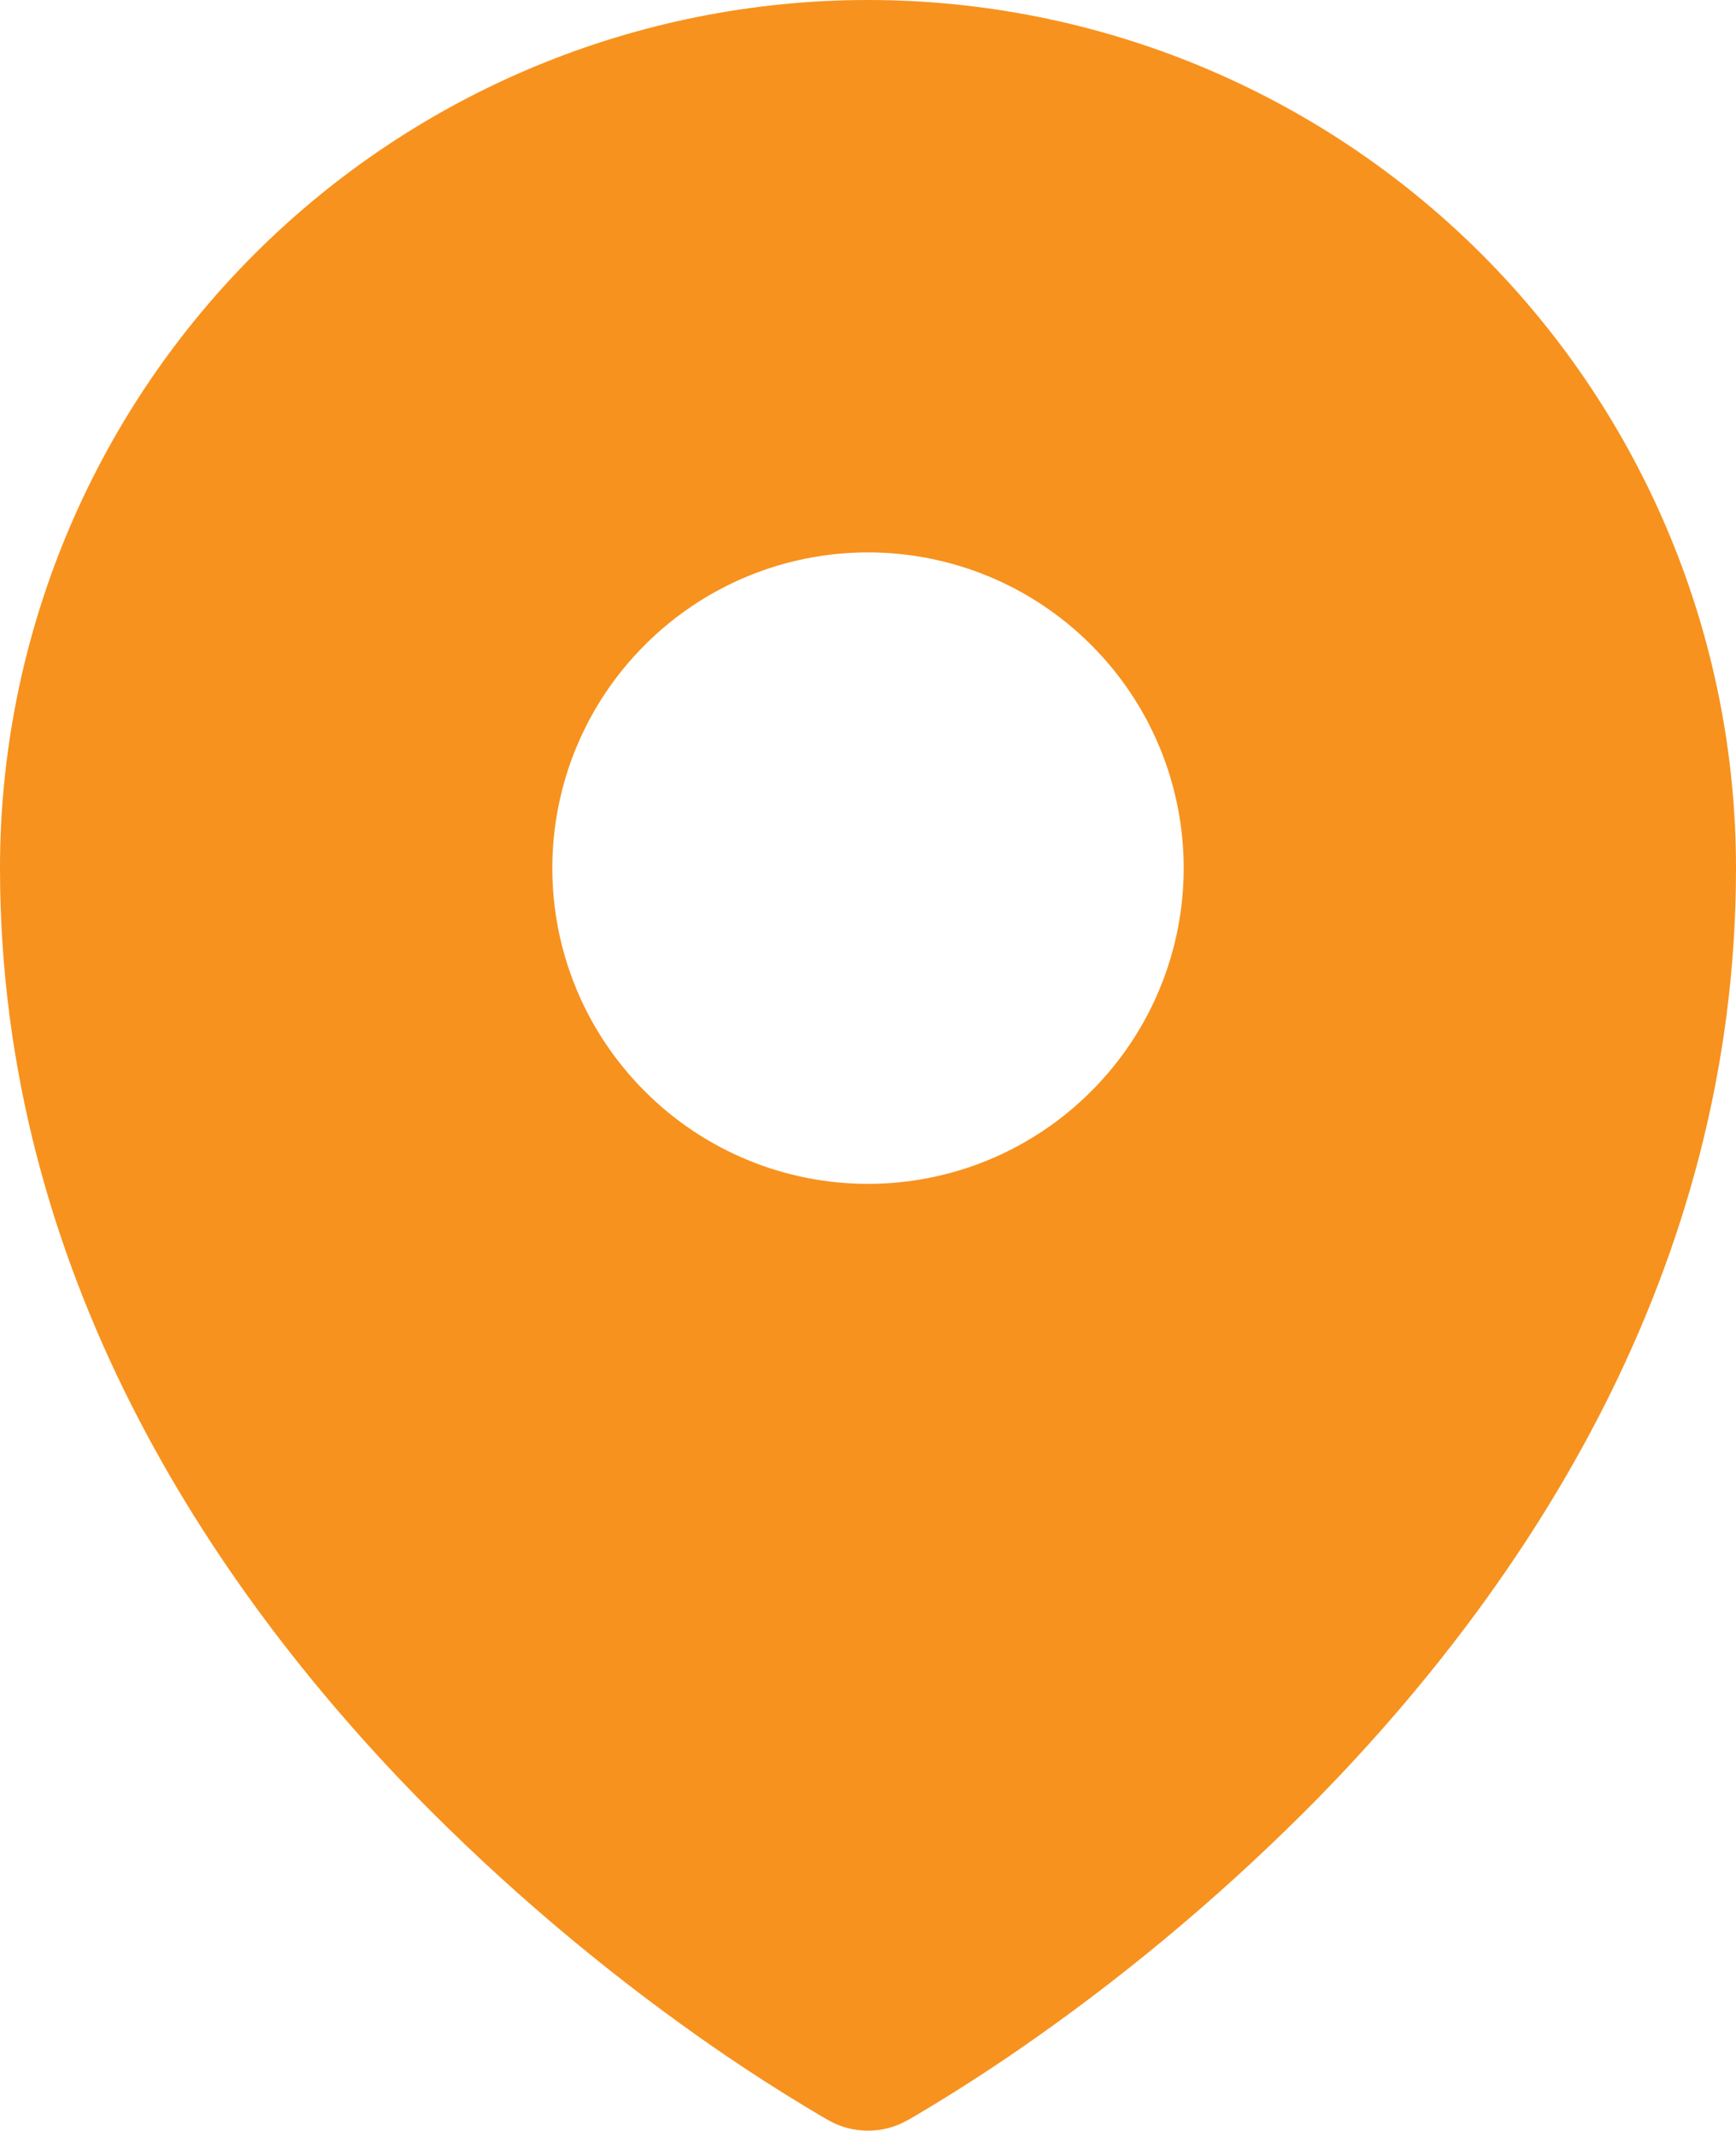 <svg width="13" height="16" viewBox="0 0 13 16" fill="none" xmlns="http://www.w3.org/2000/svg">
<path fill-rule="evenodd" clip-rule="evenodd" d="M6.138 15.837L6.193 15.869L6.215 15.881C6.302 15.929 6.4 15.953 6.5 15.953C6.599 15.953 6.697 15.929 6.784 15.881L6.806 15.87L6.862 15.837C7.171 15.654 7.471 15.459 7.764 15.252C8.521 14.718 9.228 14.116 9.878 13.455C11.409 11.887 13 9.531 13 6.5C13 4.776 12.315 3.123 11.096 1.904C9.877 0.685 8.224 0 6.5 0C4.776 0 3.123 0.685 1.904 1.904C0.685 3.123 0 4.776 0 6.5C0 9.53 1.592 11.887 3.122 13.455C3.771 14.116 4.479 14.718 5.235 15.252C5.528 15.459 5.829 15.654 6.138 15.837ZM6.5 8.864C7.127 8.864 7.728 8.615 8.171 8.171C8.615 7.728 8.864 7.127 8.864 6.5C8.864 5.873 8.615 5.272 8.171 4.829C7.728 4.385 7.127 4.136 6.5 4.136C5.873 4.136 5.272 4.385 4.829 4.829C4.385 5.272 4.136 5.873 4.136 6.5C4.136 7.127 4.385 7.728 4.829 8.171C5.272 8.615 5.873 8.864 6.5 8.864Z" fill="#F7921E"/>
</svg>
